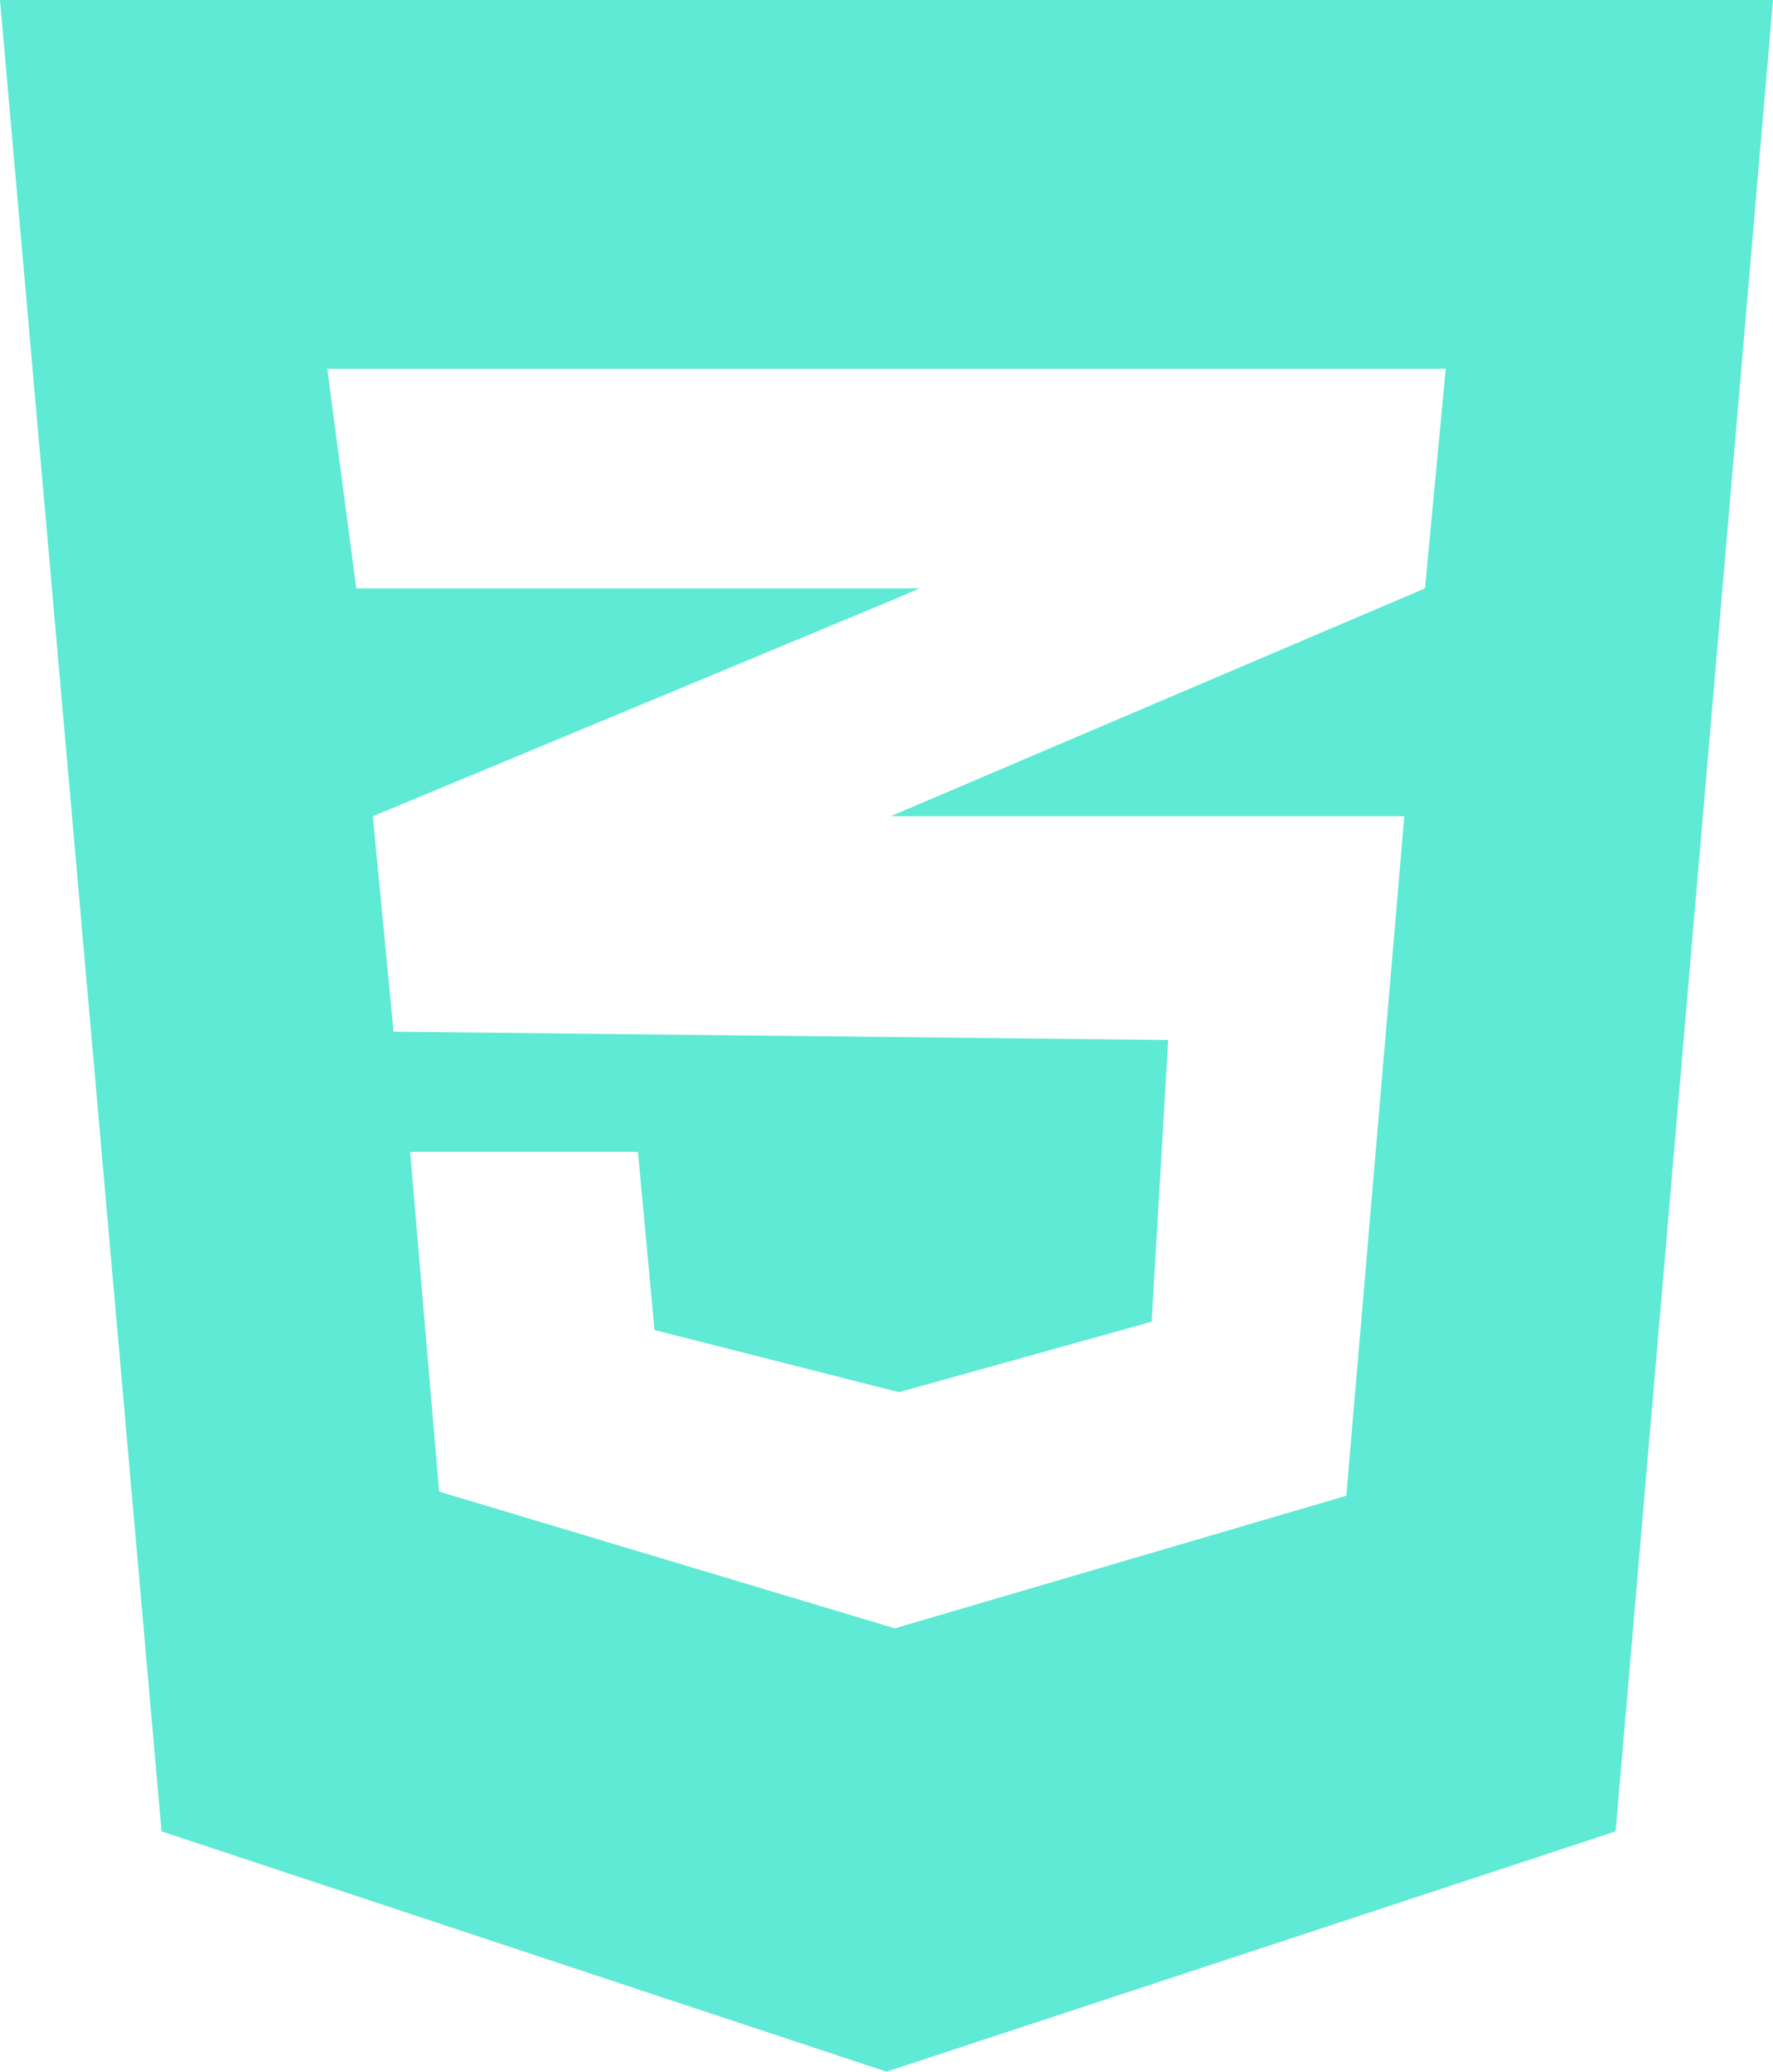 <?xml version="1.0" encoding="utf-8"?>
<!-- Generator: Adobe Illustrator 25.2.1, SVG Export Plug-In . SVG Version: 6.00 Build 0)  -->
<svg version="1.1" id="Layer_1" xmlns="http://www.w3.org/2000/svg" xmlns:xlink="http://www.w3.org/1999/xlink" x="0px" y="0px"
	 viewBox="0 0 42.8 50" style="enable-background:new 0 0 42.8 50;" xml:space="preserve">
<style type="text/css">
	.st0{fill:#5EEAD4;}
</style>
<g id="Layer_2_1_">
	<g id="Layer_1-2">
		<path class="st0" d="M0,0l3.9,44.2L21.4,50L39,44.2L42.8,0H0z M34.9,8.9l-0.5,5.3l-12.9,5.5l0,0h12.4l-1.4,16.4l-10.9,3.2l-11-3.3
			l-0.7-8.2h5.5l0.4,4.3l5.9,1.5l6.1-1.7l0.4-6.8L9.5,24.9l0,0L9,19.7l12.5-5.2l0.7-0.3H8.6L7.9,8.9H34.9z"/>
	</g>
</g>
</svg>

